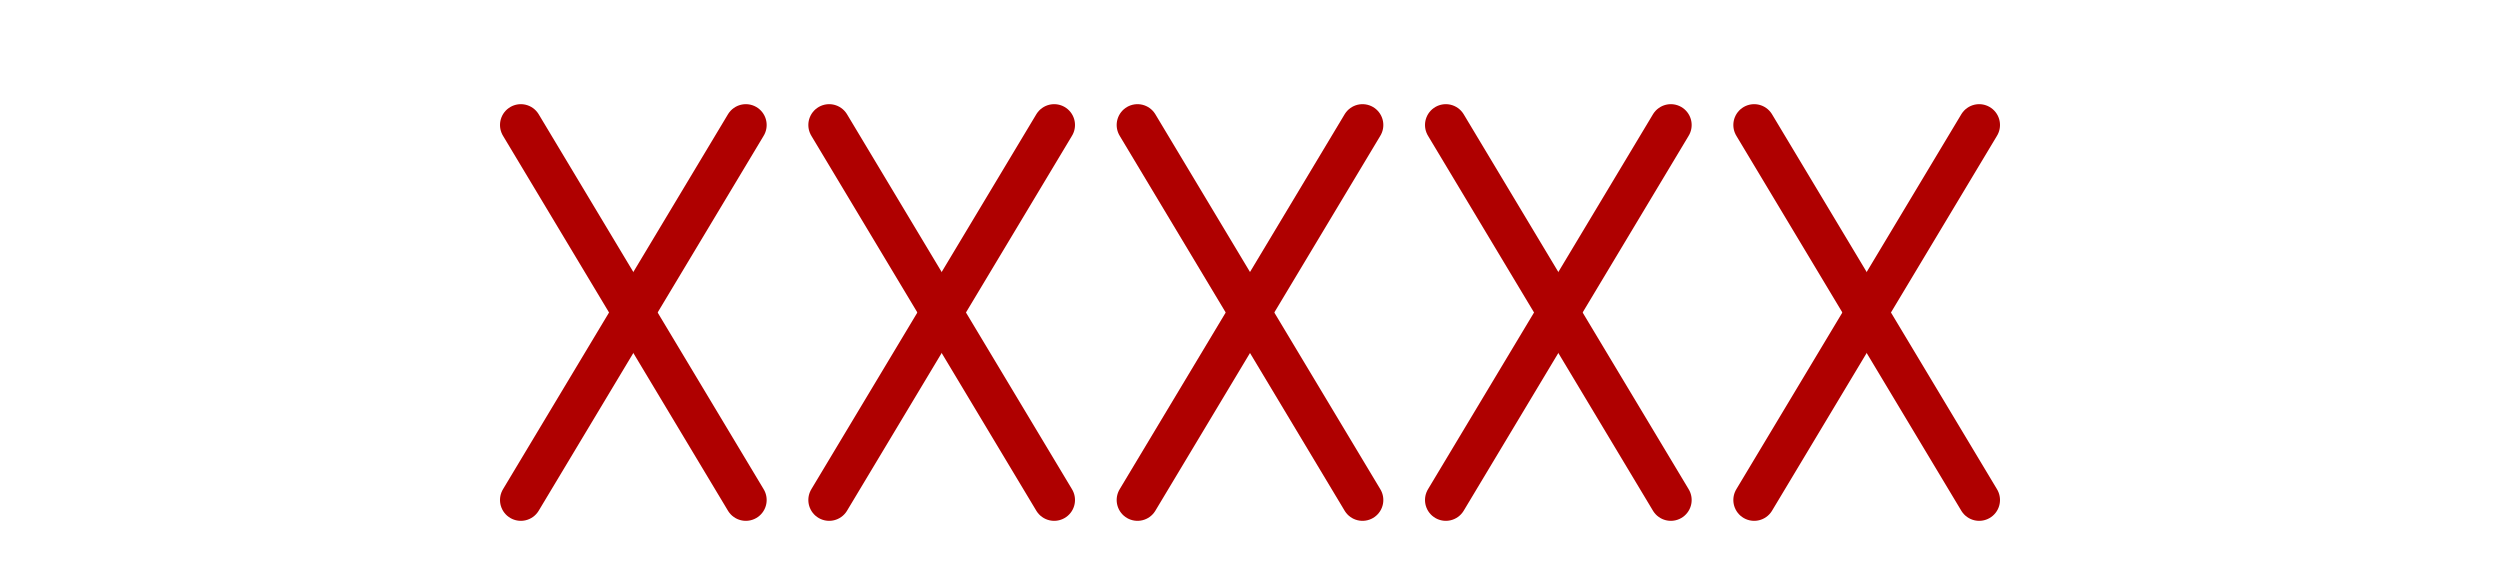 <?xml version="1.0" encoding="UTF-8" standalone="no"?>
<svg
   xmlns="http://www.w3.org/2000/svg"
   id="NATO Map Symbol"
   height="135"
   width="600"
   viewBox="0 -135 600 135">
  <g
     id="Theatre"
	 style="fill:none;stroke:#af0000;stroke-width:10;stroke-linecap:round">
     <path
        d="m 125,-105 54,90" />
     <path
        d="m 179,-105 -54,90" />
     <path
        d="m 199,-105 54,90" />
     <path
        d="m 253,-105 -54,90" />
     <path
        d="m 273,-105 54,90" />
     <path
        d="m 327,-105 -54,90" />
     <path
        d="m 347,-105 54,90" />
     <path
        d="m 401,-105 -54,90" />
     <path
        d="m 421,-105 54,90" />
     <path
        d="m 475,-105 -54,90" />
  </g>
</svg>
